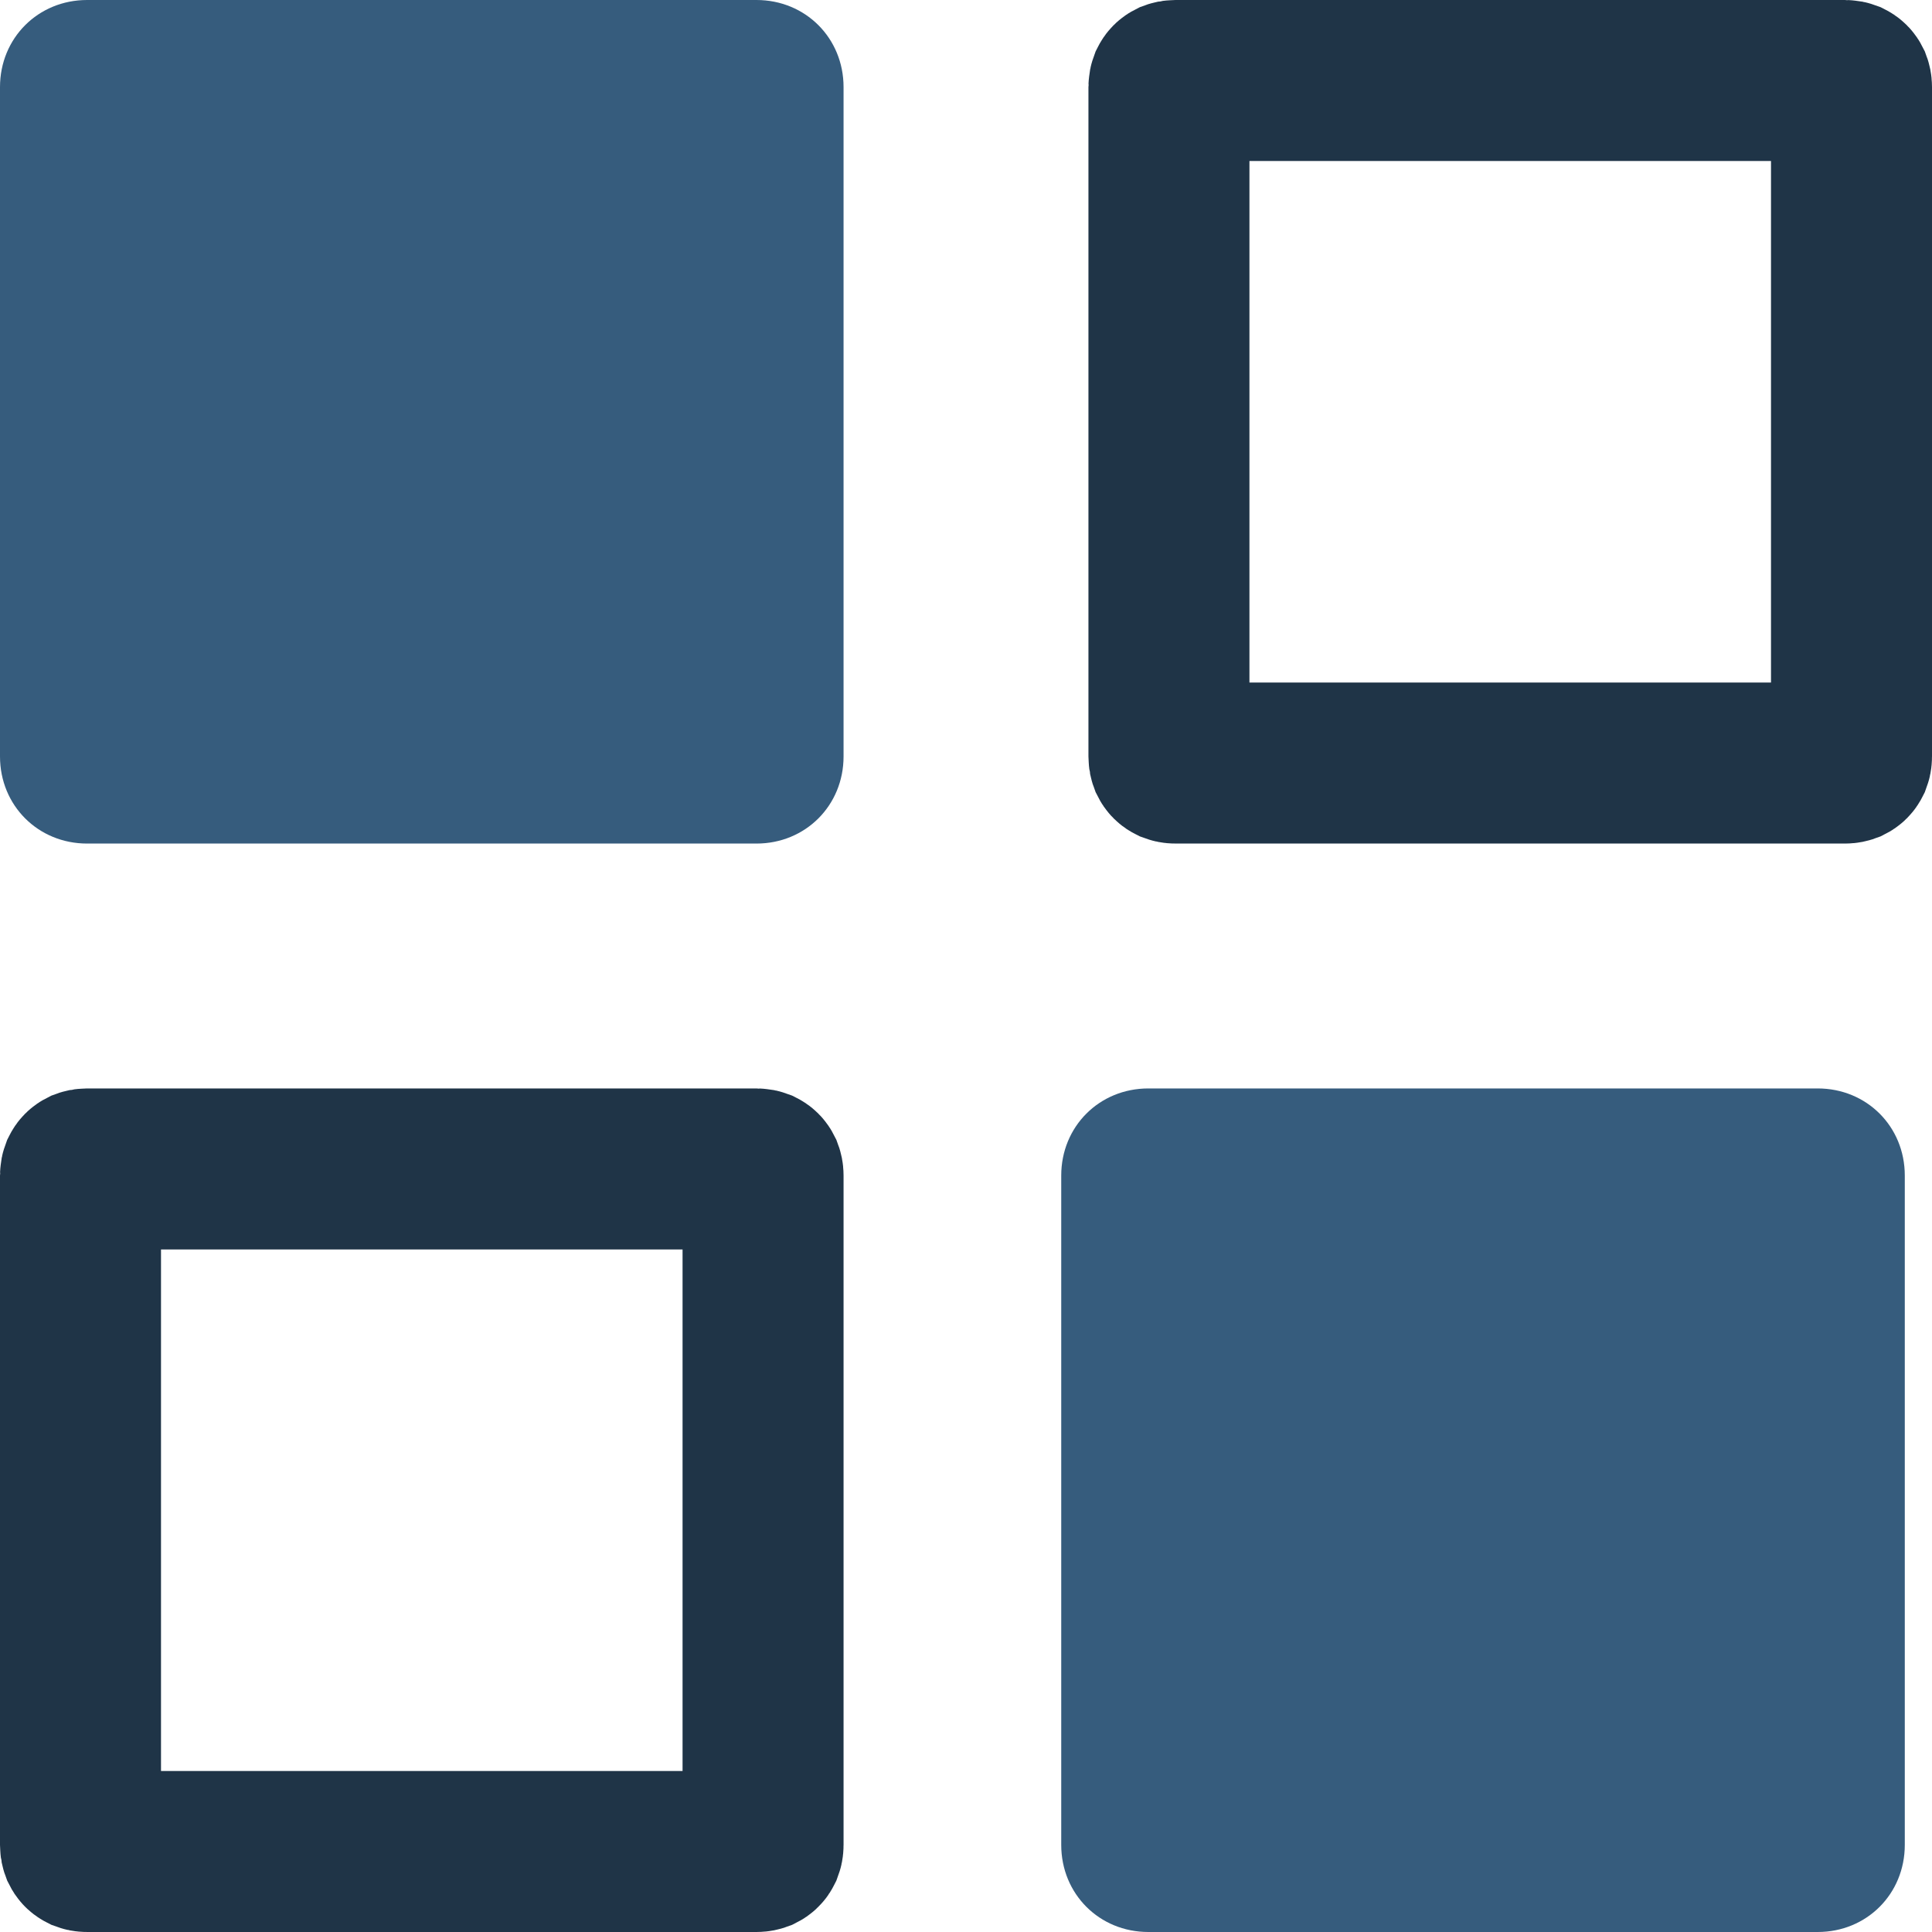 <svg width="24" height="24" viewBox="0 0 24 24" fill="none" xmlns="http://www.w3.org/2000/svg">
<path d="M9.397 10.479H1.082C0.473 10.479 0 10.006 0 9.397V1.082C0 0.473 0.473 0 1.082 0H9.397C10.006 0 10.479 0.473 10.479 1.082V9.397C10.479 10.006 10.006 10.479 9.397 10.479Z" fill="#365C7D"/>
<path d="M22.918 9.479H14.603C14.581 9.479 14.568 9.475 14.56 9.472C14.552 9.468 14.546 9.464 14.541 9.459C14.536 9.454 14.532 9.448 14.528 9.44C14.525 9.432 14.521 9.419 14.521 9.397V1.082C14.521 1.06 14.525 1.047 14.528 1.039C14.532 1.031 14.536 1.025 14.541 1.02C14.546 1.015 14.552 1.011 14.56 1.007C14.568 1.004 14.581 1 14.603 1H22.918C22.94 1 22.953 1.004 22.961 1.007C22.969 1.011 22.975 1.015 22.98 1.02C22.985 1.025 22.989 1.031 22.993 1.039C22.996 1.047 23 1.06 23 1.082V9.397C23 9.419 22.996 9.432 22.993 9.44C22.989 9.448 22.985 9.454 22.98 9.459C22.975 9.464 22.969 9.468 22.961 9.472C22.953 9.475 22.94 9.479 22.918 9.479Z" stroke="#1F3447" stroke-width="2" stroke-miterlimit="10"/>
<path d="M9.397 23H1.082C1.06 23 1.047 22.996 1.039 22.993C1.031 22.989 1.025 22.985 1.02 22.98C1.015 22.976 1.011 22.969 1.007 22.961C1.004 22.953 1 22.94 1 22.918V14.603C1 14.581 1.004 14.568 1.007 14.56C1.011 14.552 1.015 14.546 1.02 14.541C1.025 14.536 1.031 14.532 1.039 14.528C1.047 14.525 1.06 14.521 1.082 14.521H9.397C9.419 14.521 9.432 14.525 9.44 14.528C9.448 14.532 9.454 14.536 9.459 14.541C9.464 14.546 9.468 14.552 9.472 14.56C9.475 14.568 9.479 14.581 9.479 14.603V22.918C9.479 22.94 9.475 22.953 9.472 22.961C9.468 22.969 9.464 22.976 9.459 22.98C9.454 22.985 9.448 22.989 9.44 22.993C9.432 22.996 9.419 23 9.397 23Z" stroke="#1F3447" stroke-width="2" stroke-miterlimit="10"/>
<path d="M22.58 24H14.265C13.656 24 13.183 23.527 13.183 22.918V14.603C13.183 13.994 13.656 13.521 14.265 13.521H22.58C23.189 13.521 23.662 13.994 23.662 14.603V22.918C23.662 23.527 23.189 24 22.58 24Z" fill="#365C7D"/>
</svg>
